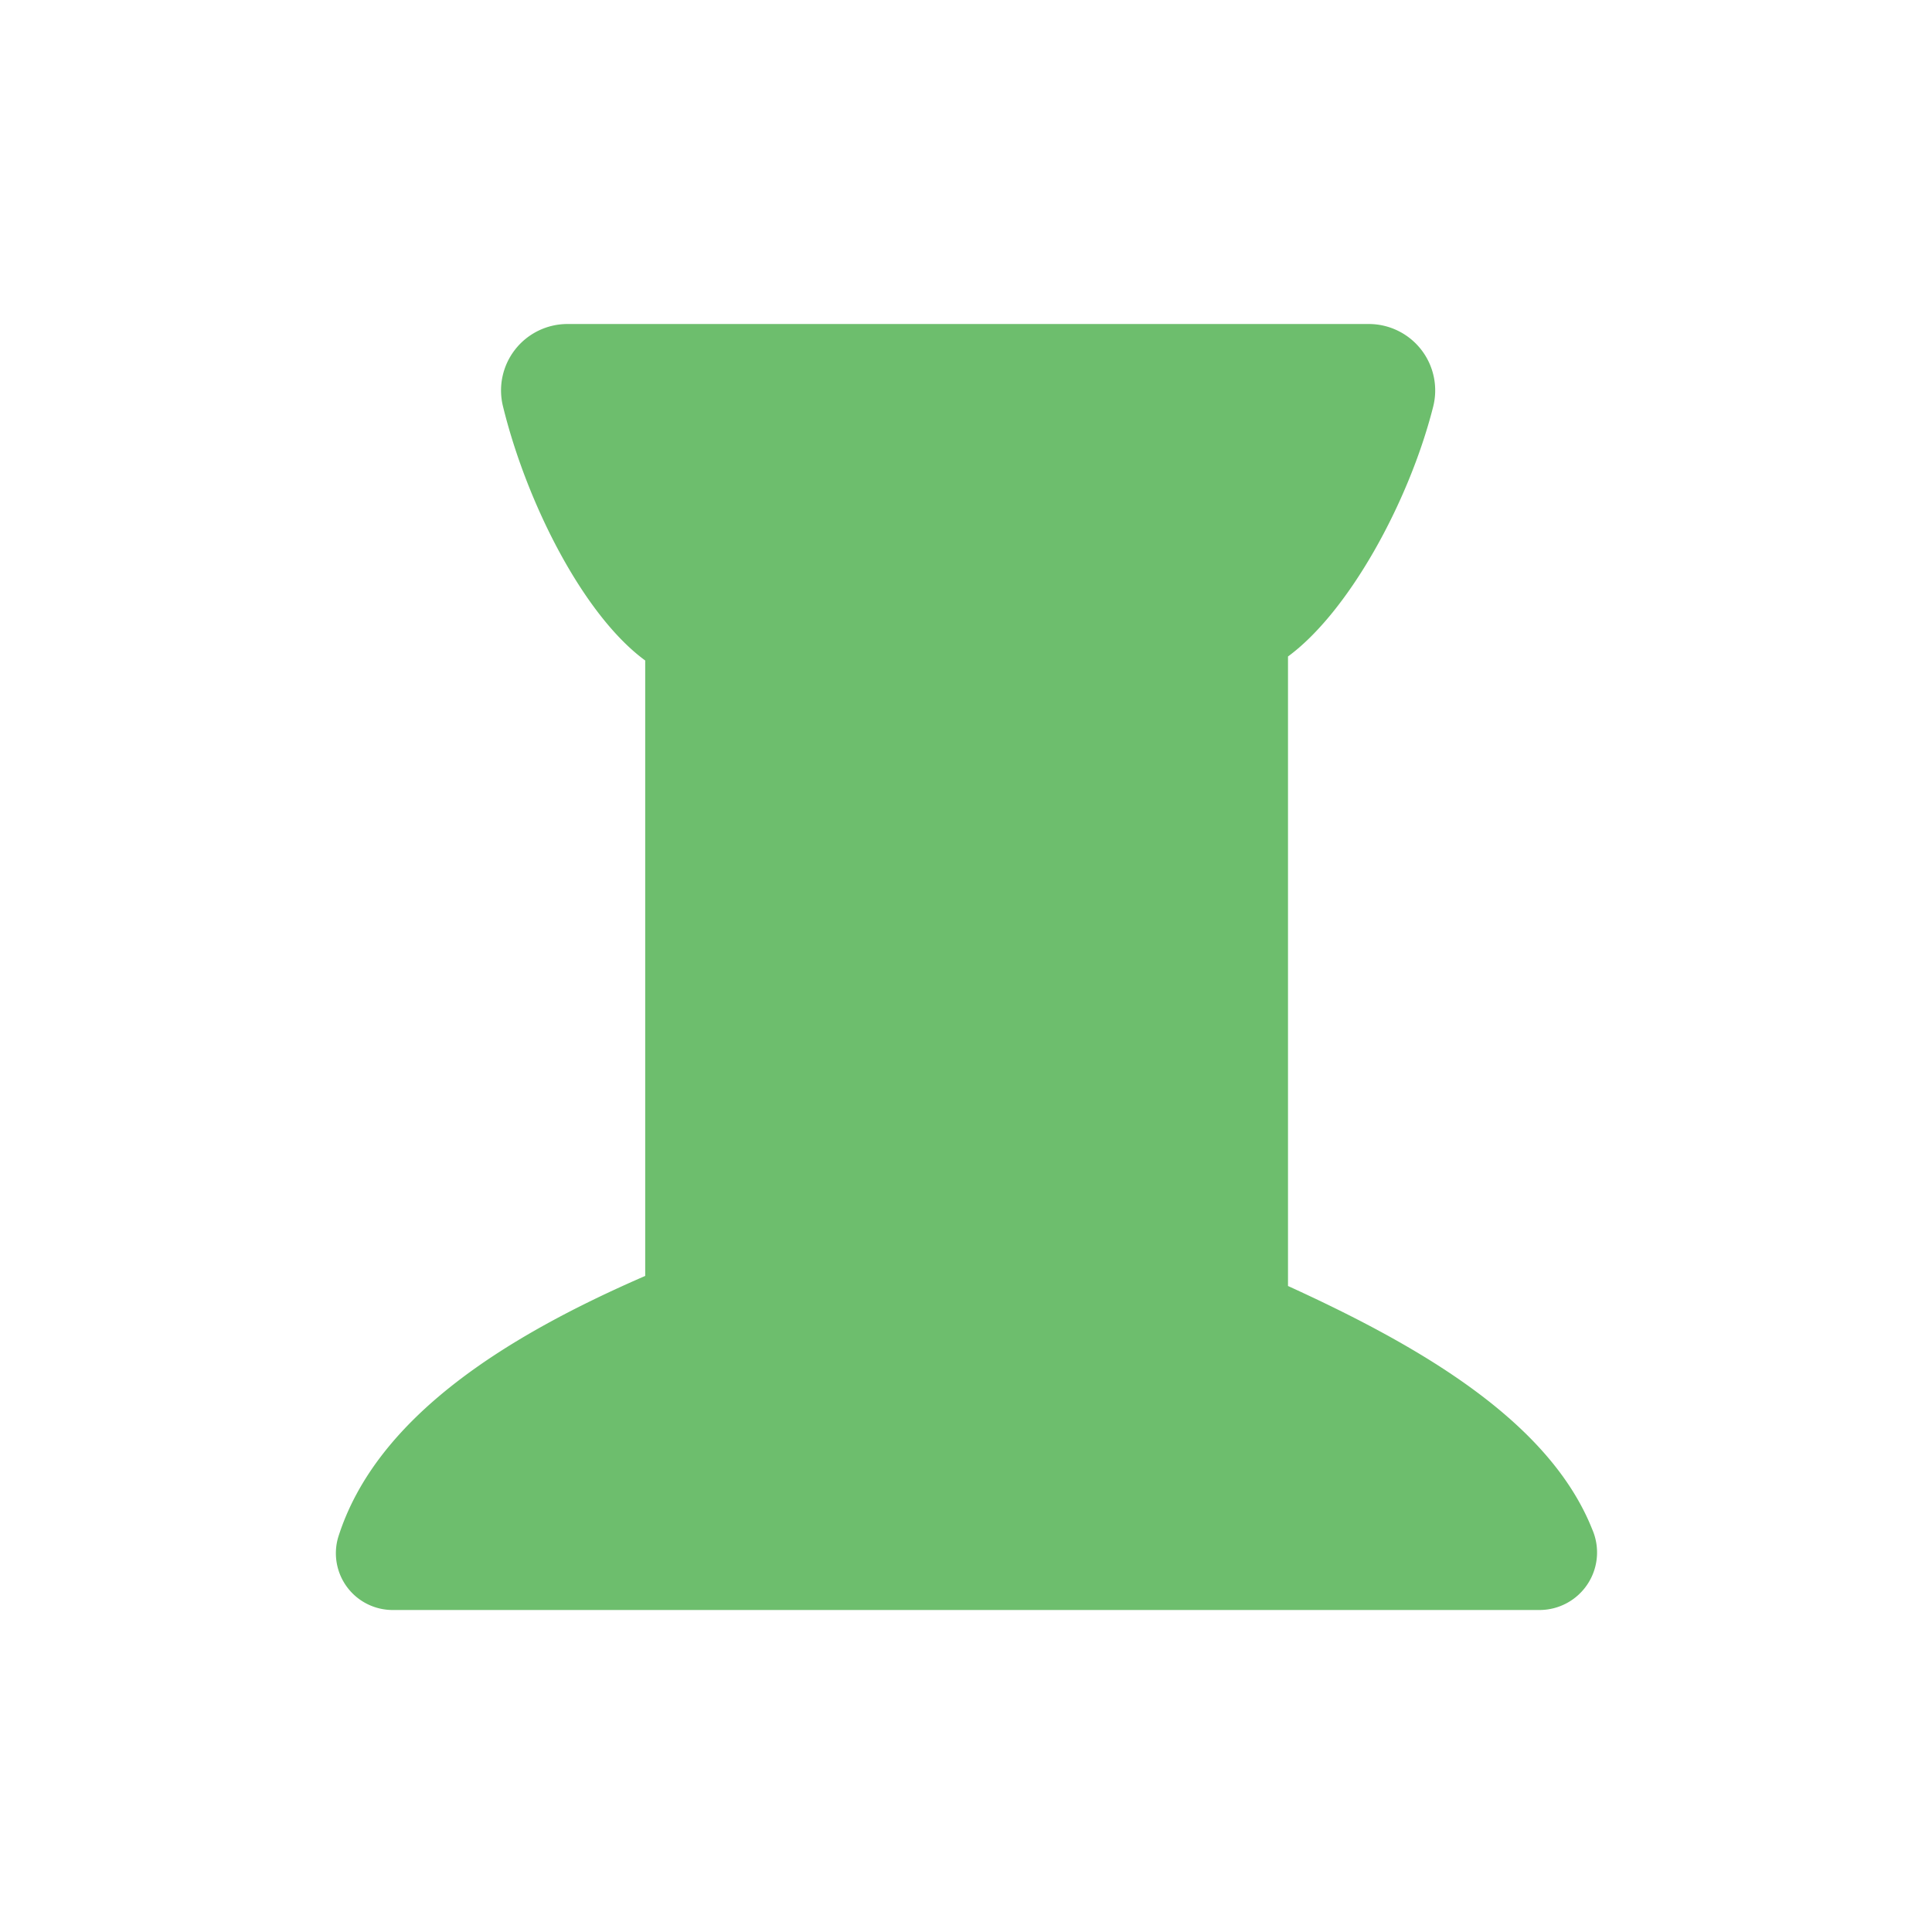 <svg id="fill" xmlns="http://www.w3.org/2000/svg" viewBox="0 0 48 48"><title>Fill_</title><path fill="#6DBE6D" d="M32,31.95V16.31c1.51-1.11,3-3.83,3.6-6.18A1.65,1.65,0,0,0,34,8.05H14.1a1.65,1.65,0,0,0-1.6,2.06c0.59,2.4,2,5.18,3.53,6.3V31.7c-3.36,1.46-6.68,3.47-7.63,6.5A1.41,1.41,0,0,0,9.76,40H38.25a1.43,1.43,0,0,0,1.31-2C38.48,35.28,35.22,33.42,32,31.95Z"/></svg>